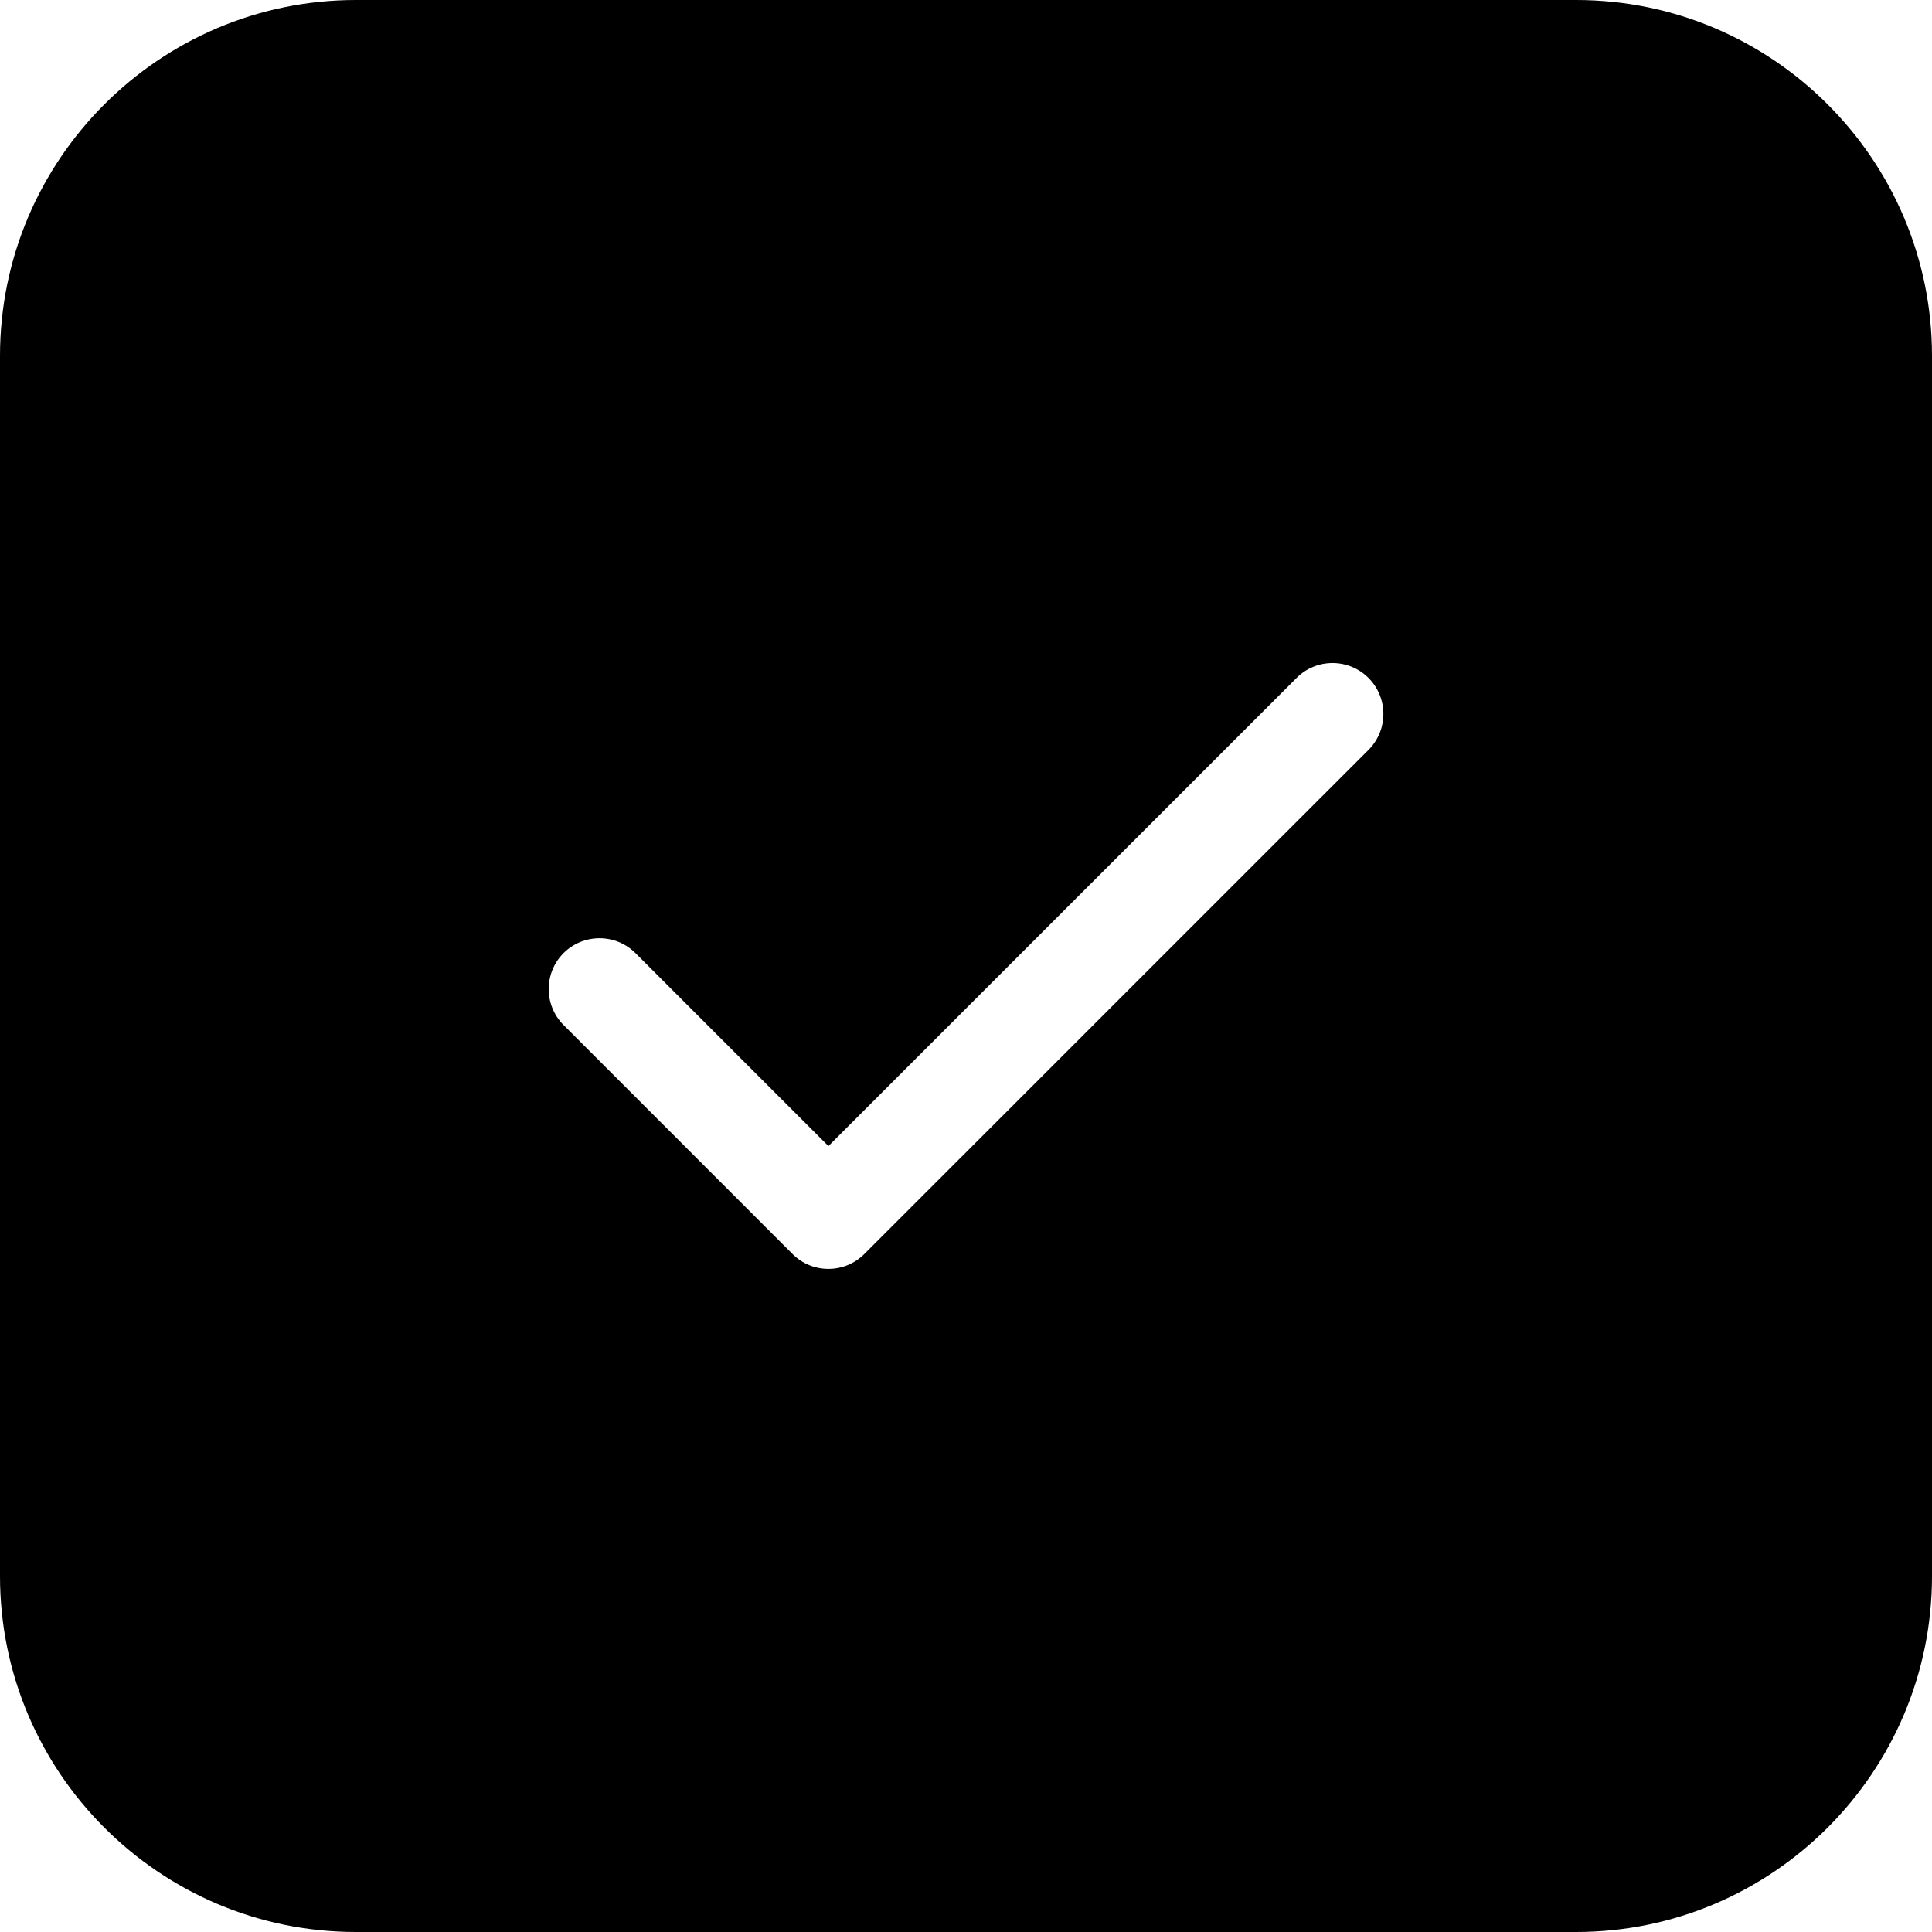 <svg xmlns="http://www.w3.org/2000/svg" xmlns:xlink="http://www.w3.org/1999/xlink" width="400" zoomAndPan="magnify" viewBox="0 0 300 300" height="400" preserveAspectRatio="xMidYMid meet" version="1.0"><path fill="#000000" d="M 244.738 0 L 55.262 0 C 24.789 0 0 24.789 0 55.262 L 0 244.738 C 0 275.211 24.789 300 55.262 300 L 244.738 300 C 275.211 300 300 275.211 300 244.738 L 300 55.262 C 300 24.789 275.211 0 244.738 0 Z M 212.496 116.449 L 134.219 194.715 C 132.676 196.262 130.66 197.031 128.637 197.031 C 126.613 197.031 124.598 196.262 123.055 194.715 L 87.508 159.16 C 84.434 156.082 84.434 151.082 87.508 147.996 C 90.594 144.922 95.594 144.922 98.672 147.996 L 128.637 177.961 L 201.336 105.266 C 204.41 102.188 209.414 102.188 212.496 105.266 C 215.582 108.363 215.582 113.359 212.496 116.449 Z M 212.496 116.449 " fill-opacity="1" fill-rule="nonzero"/></svg>